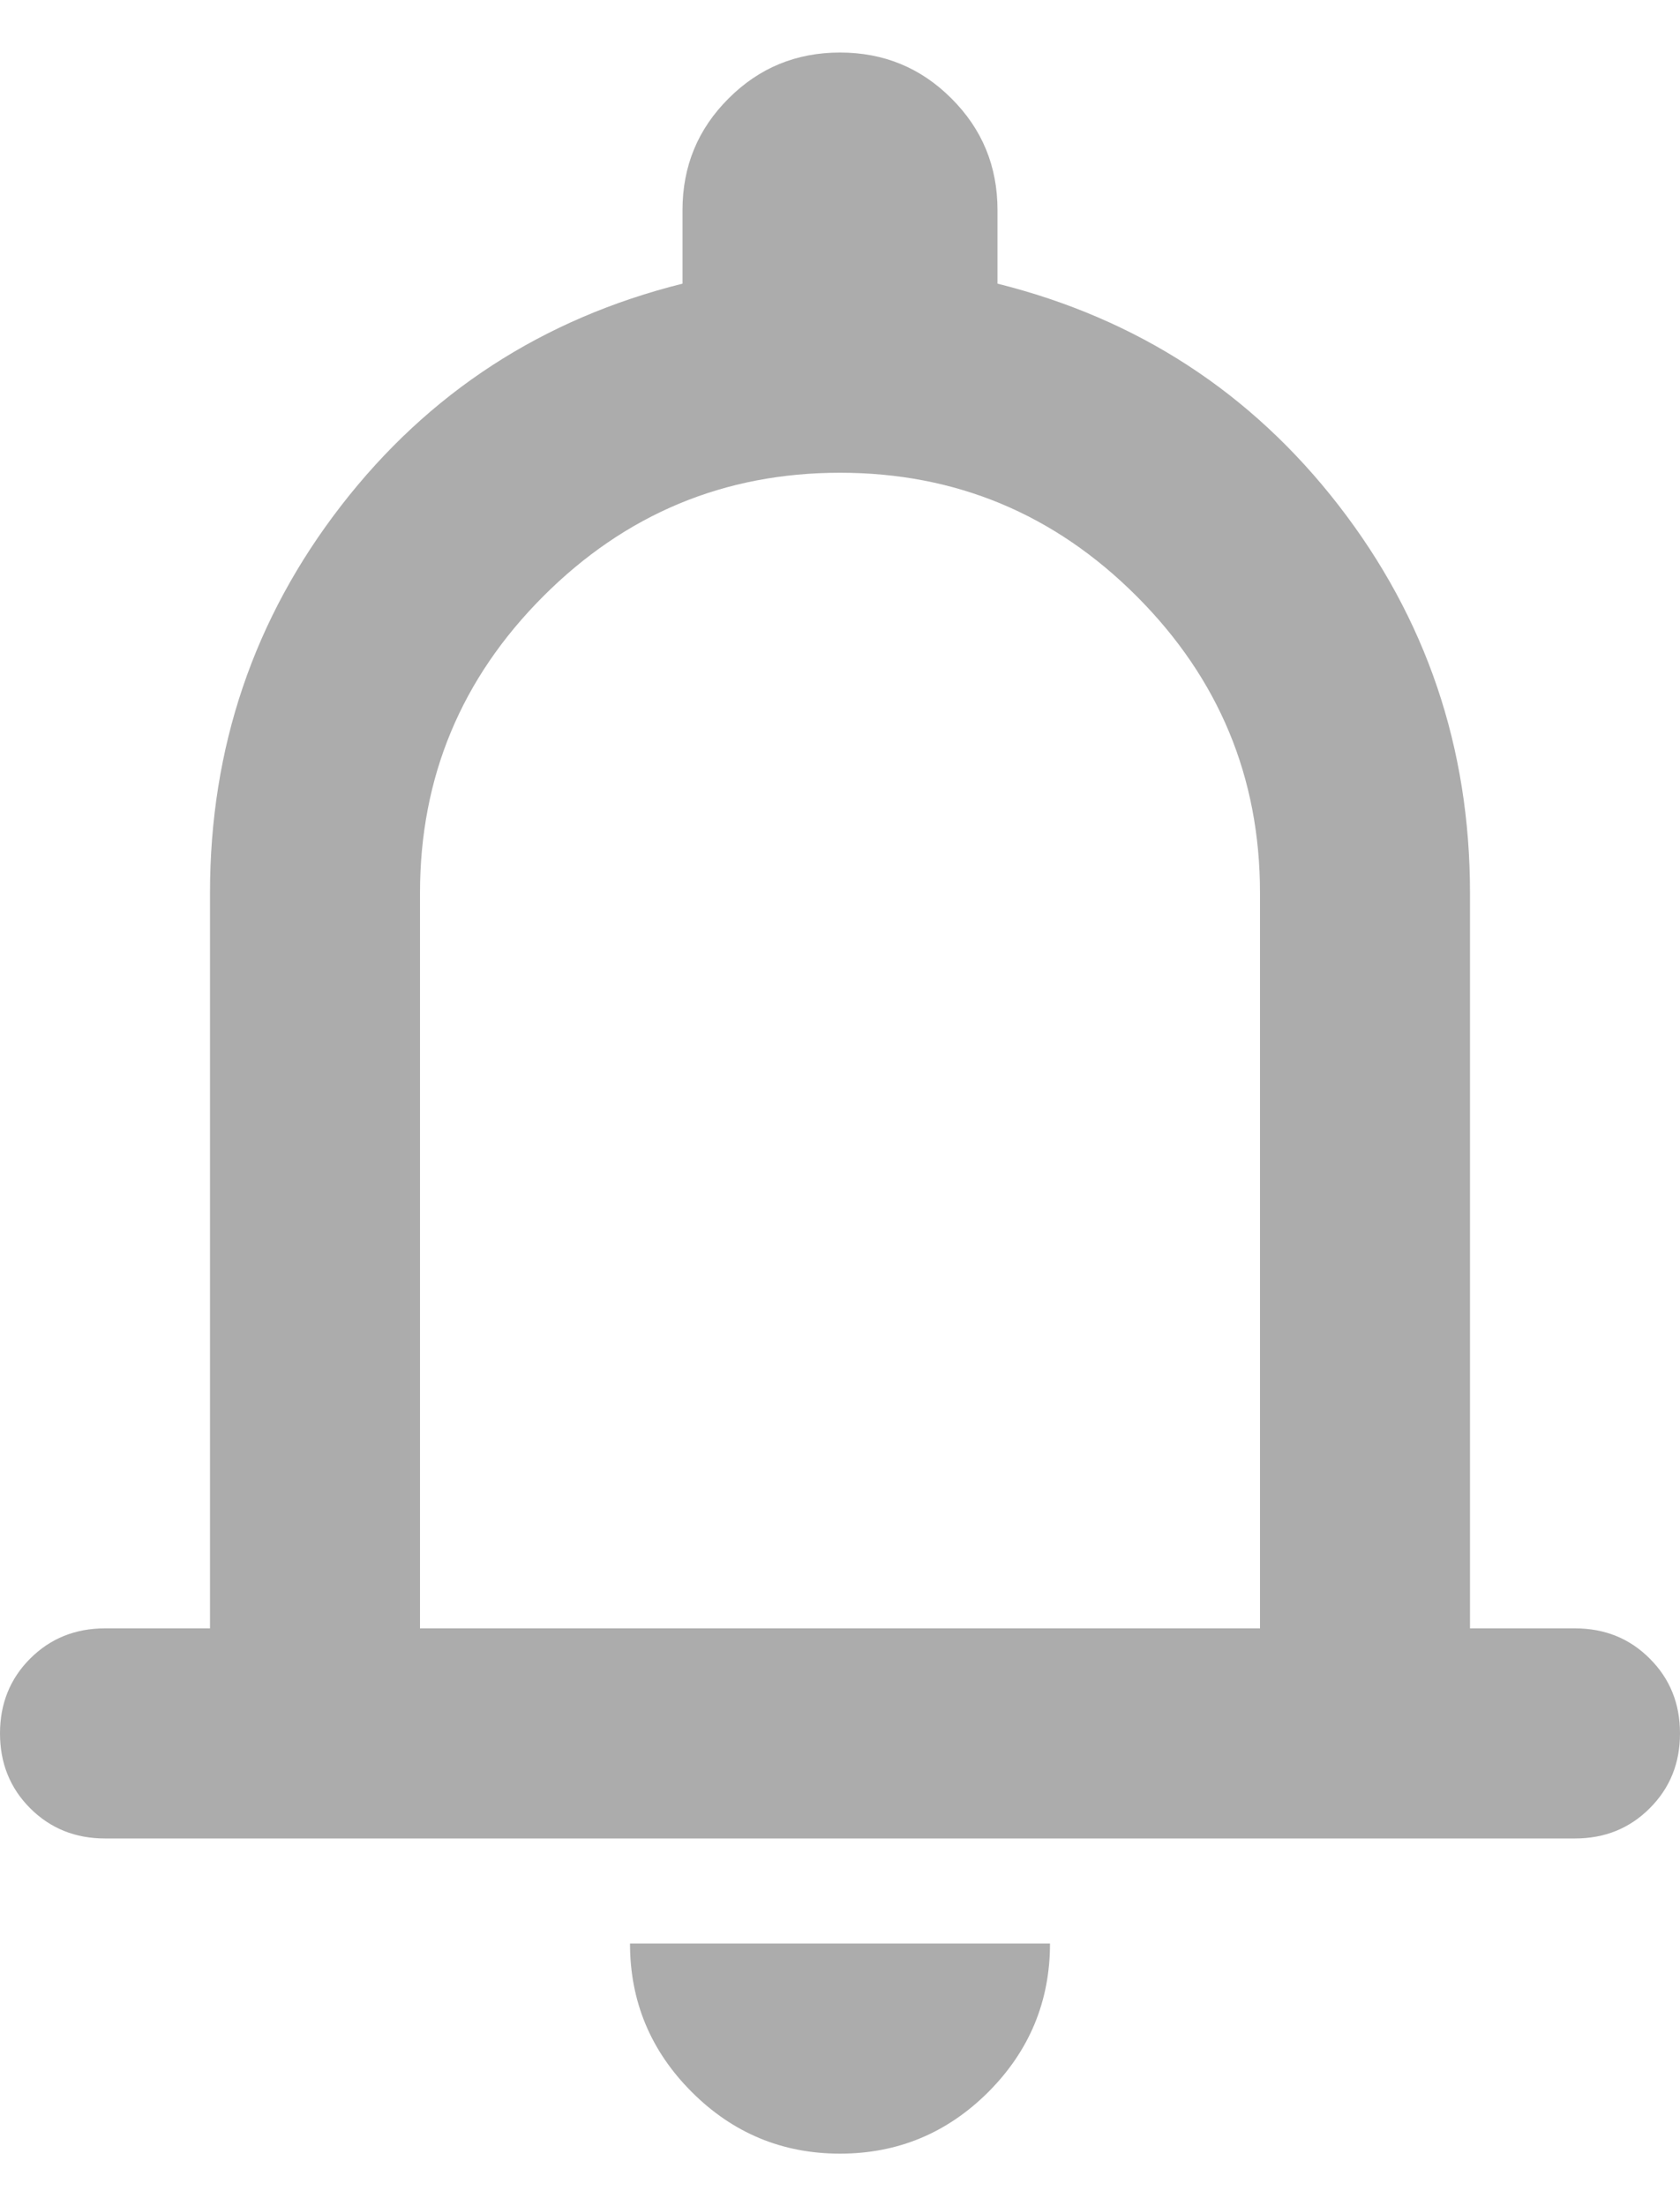 <svg width="16" height="21" viewBox="0 0 16 21" fill="none" xmlns="http://www.w3.org/2000/svg">
<path d="M1 17.5C0.717 17.5 0.479 17.404 0.287 17.212C0.096 17.021 0 16.783 0 16.5C0 16.217 0.096 15.979 0.287 15.788C0.479 15.596 0.717 15.5 1 15.5H2V8.5C2 7.117 2.417 5.887 3.25 4.812C4.083 3.737 5.167 3.033 6.5 2.7V2C6.5 1.583 6.646 1.229 6.938 0.938C7.229 0.646 7.583 0.5 8 0.5C8.417 0.5 8.771 0.646 9.062 0.938C9.354 1.229 9.5 1.583 9.5 2V2.7C10.833 3.033 11.917 3.737 12.75 4.812C13.583 5.887 14 7.117 14 8.5V15.5H15C15.283 15.5 15.521 15.596 15.712 15.788C15.904 15.979 16 16.217 16 16.5C16 16.783 15.904 17.021 15.712 17.212C15.521 17.404 15.283 17.5 15 17.5H1ZM8 20.5C7.45 20.5 6.979 20.304 6.588 19.913C6.196 19.521 6 19.05 6 18.5H10C10 19.05 9.804 19.521 9.413 19.913C9.021 20.304 8.55 20.5 8 20.5ZM4 15.5H12V8.5C12 7.4 11.608 6.458 10.825 5.675C10.042 4.892 9.1 4.5 8 4.5C6.9 4.5 5.958 4.892 5.175 5.675C4.392 6.458 4 7.4 4 8.5V15.5Z" fill="#ACACAC"/>
</svg>
